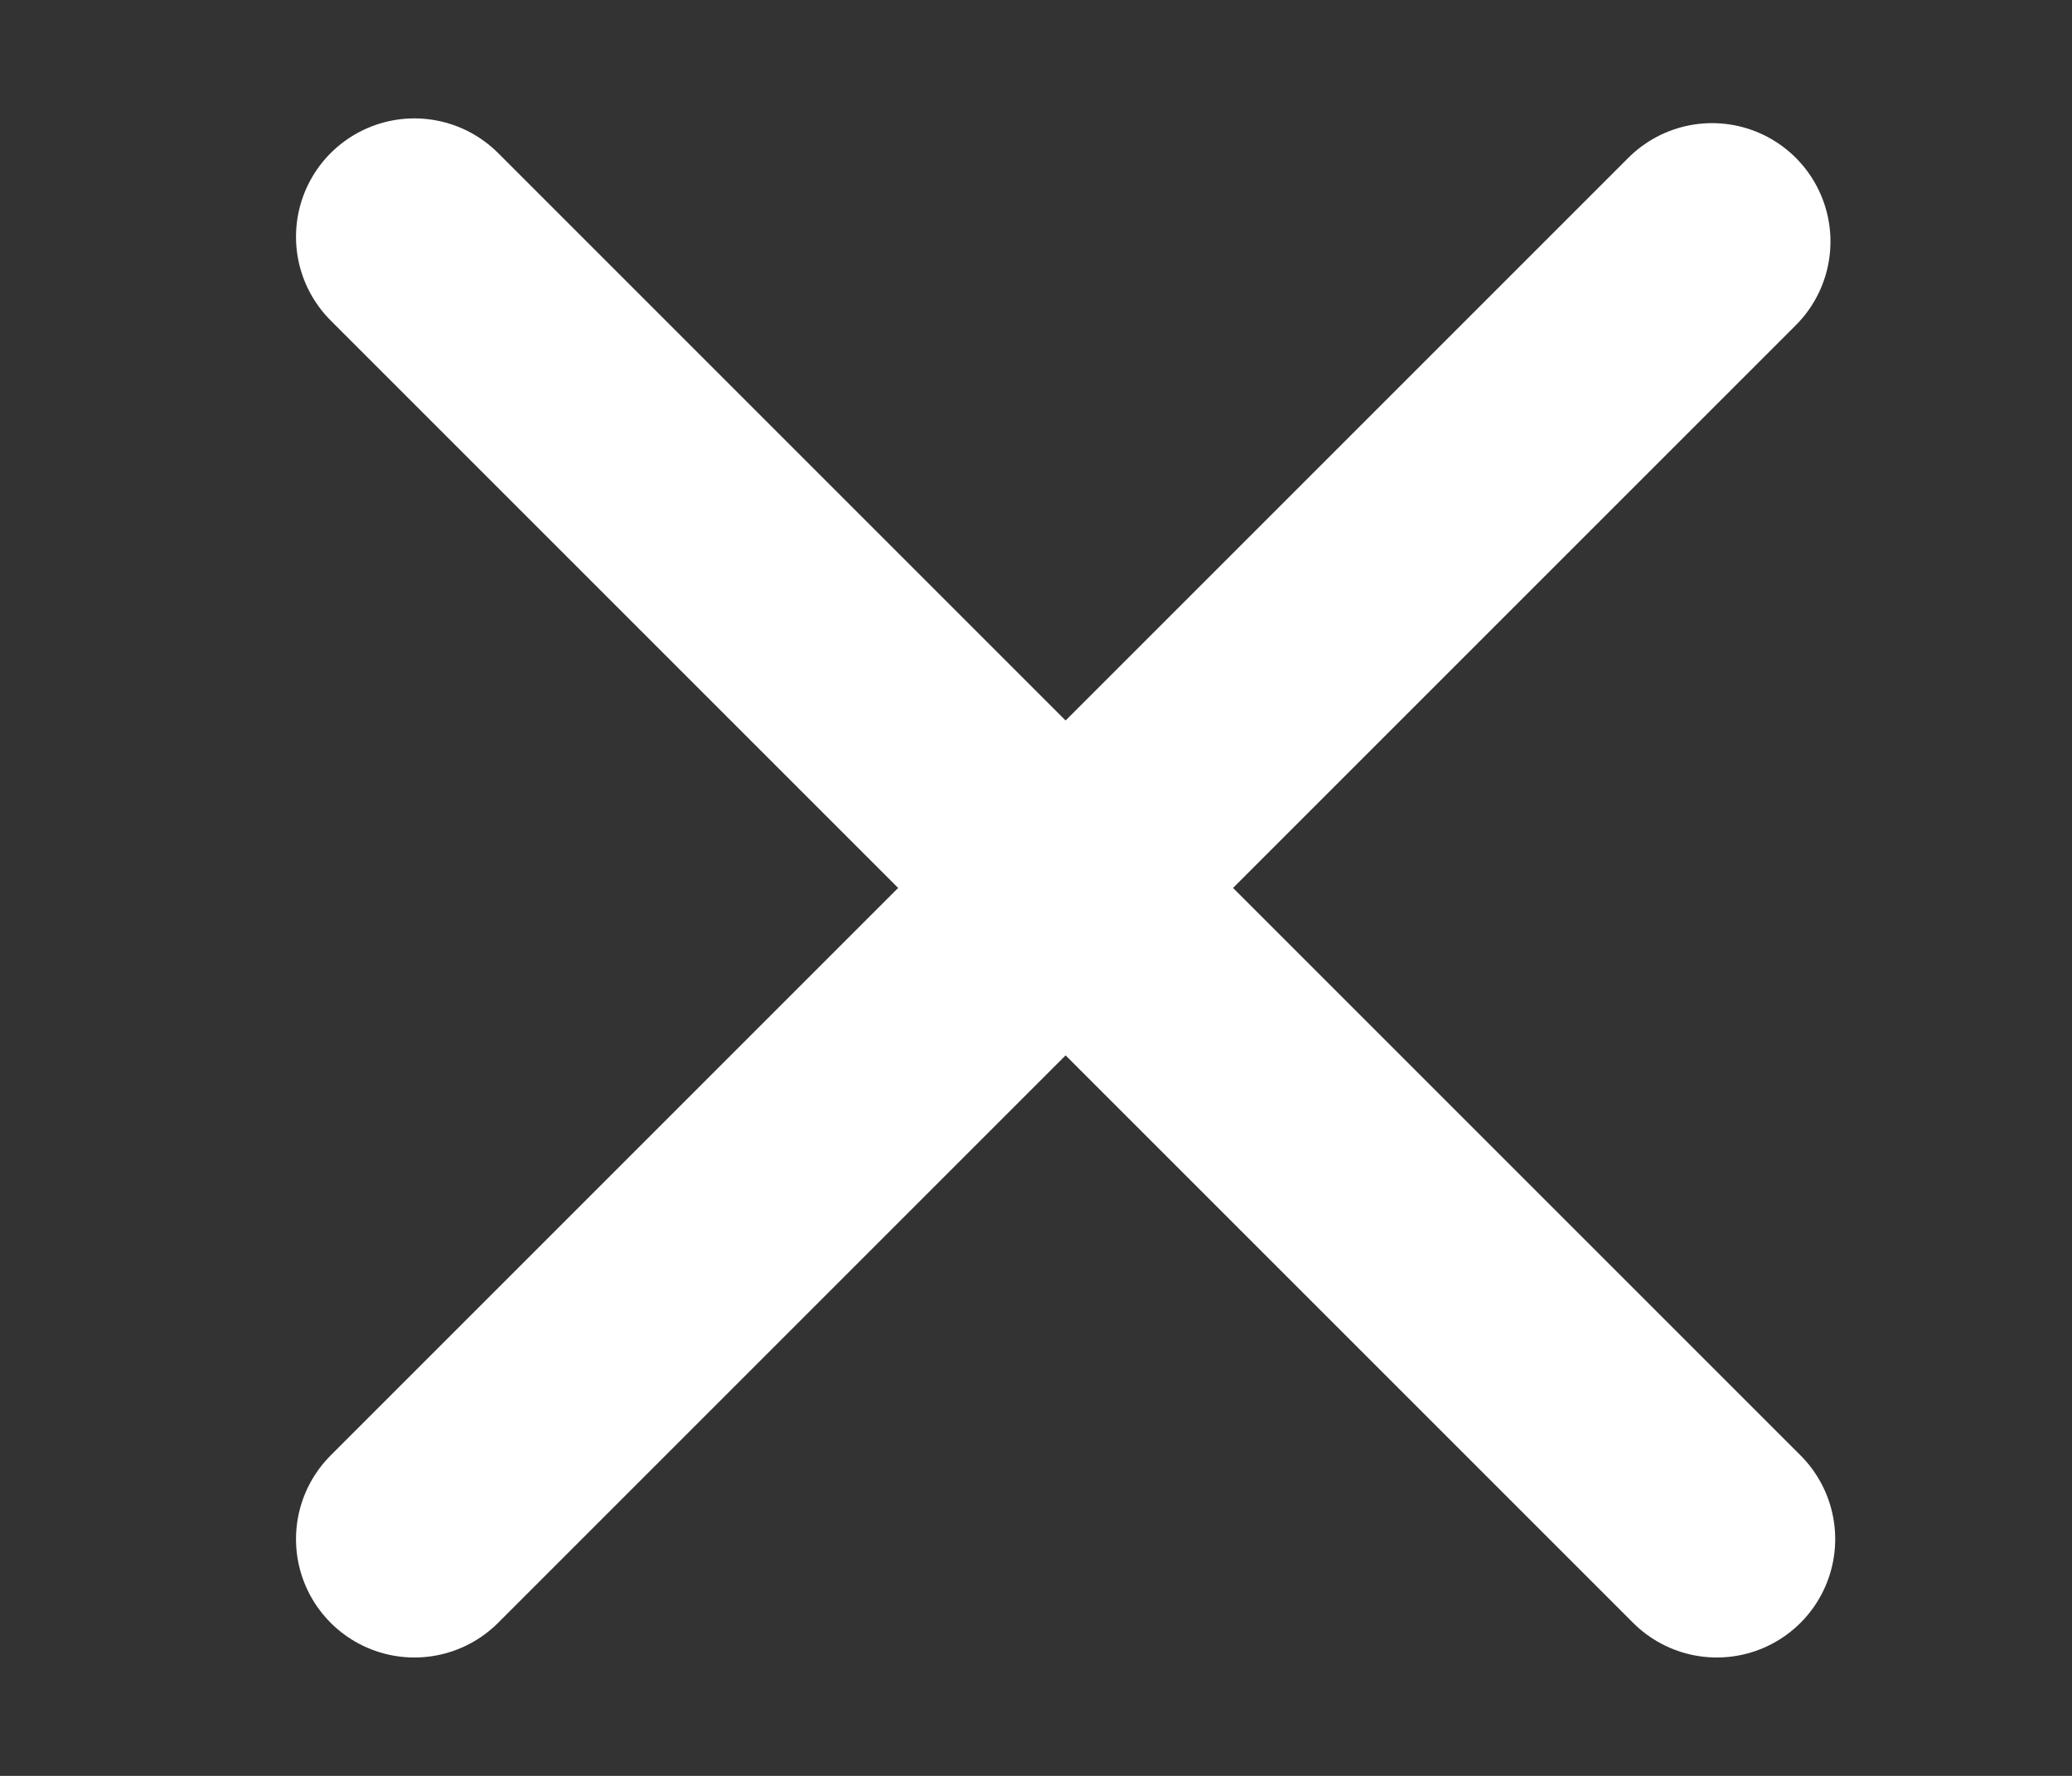 <svg width="35" height="30" viewBox="0 0 35 30" fill="none" xmlns="http://www.w3.org/2000/svg">
<rect x="0" y="0" width="35" height="30" fill="#333333" stroke="none"/>
<path d="M7 26L28.92 4.08" stroke="white" stroke-width="4" stroke-linecap="round"/>
<path d="M7 4L29 26" stroke="white" stroke-width="4" stroke-linecap="round"/>
</svg>
